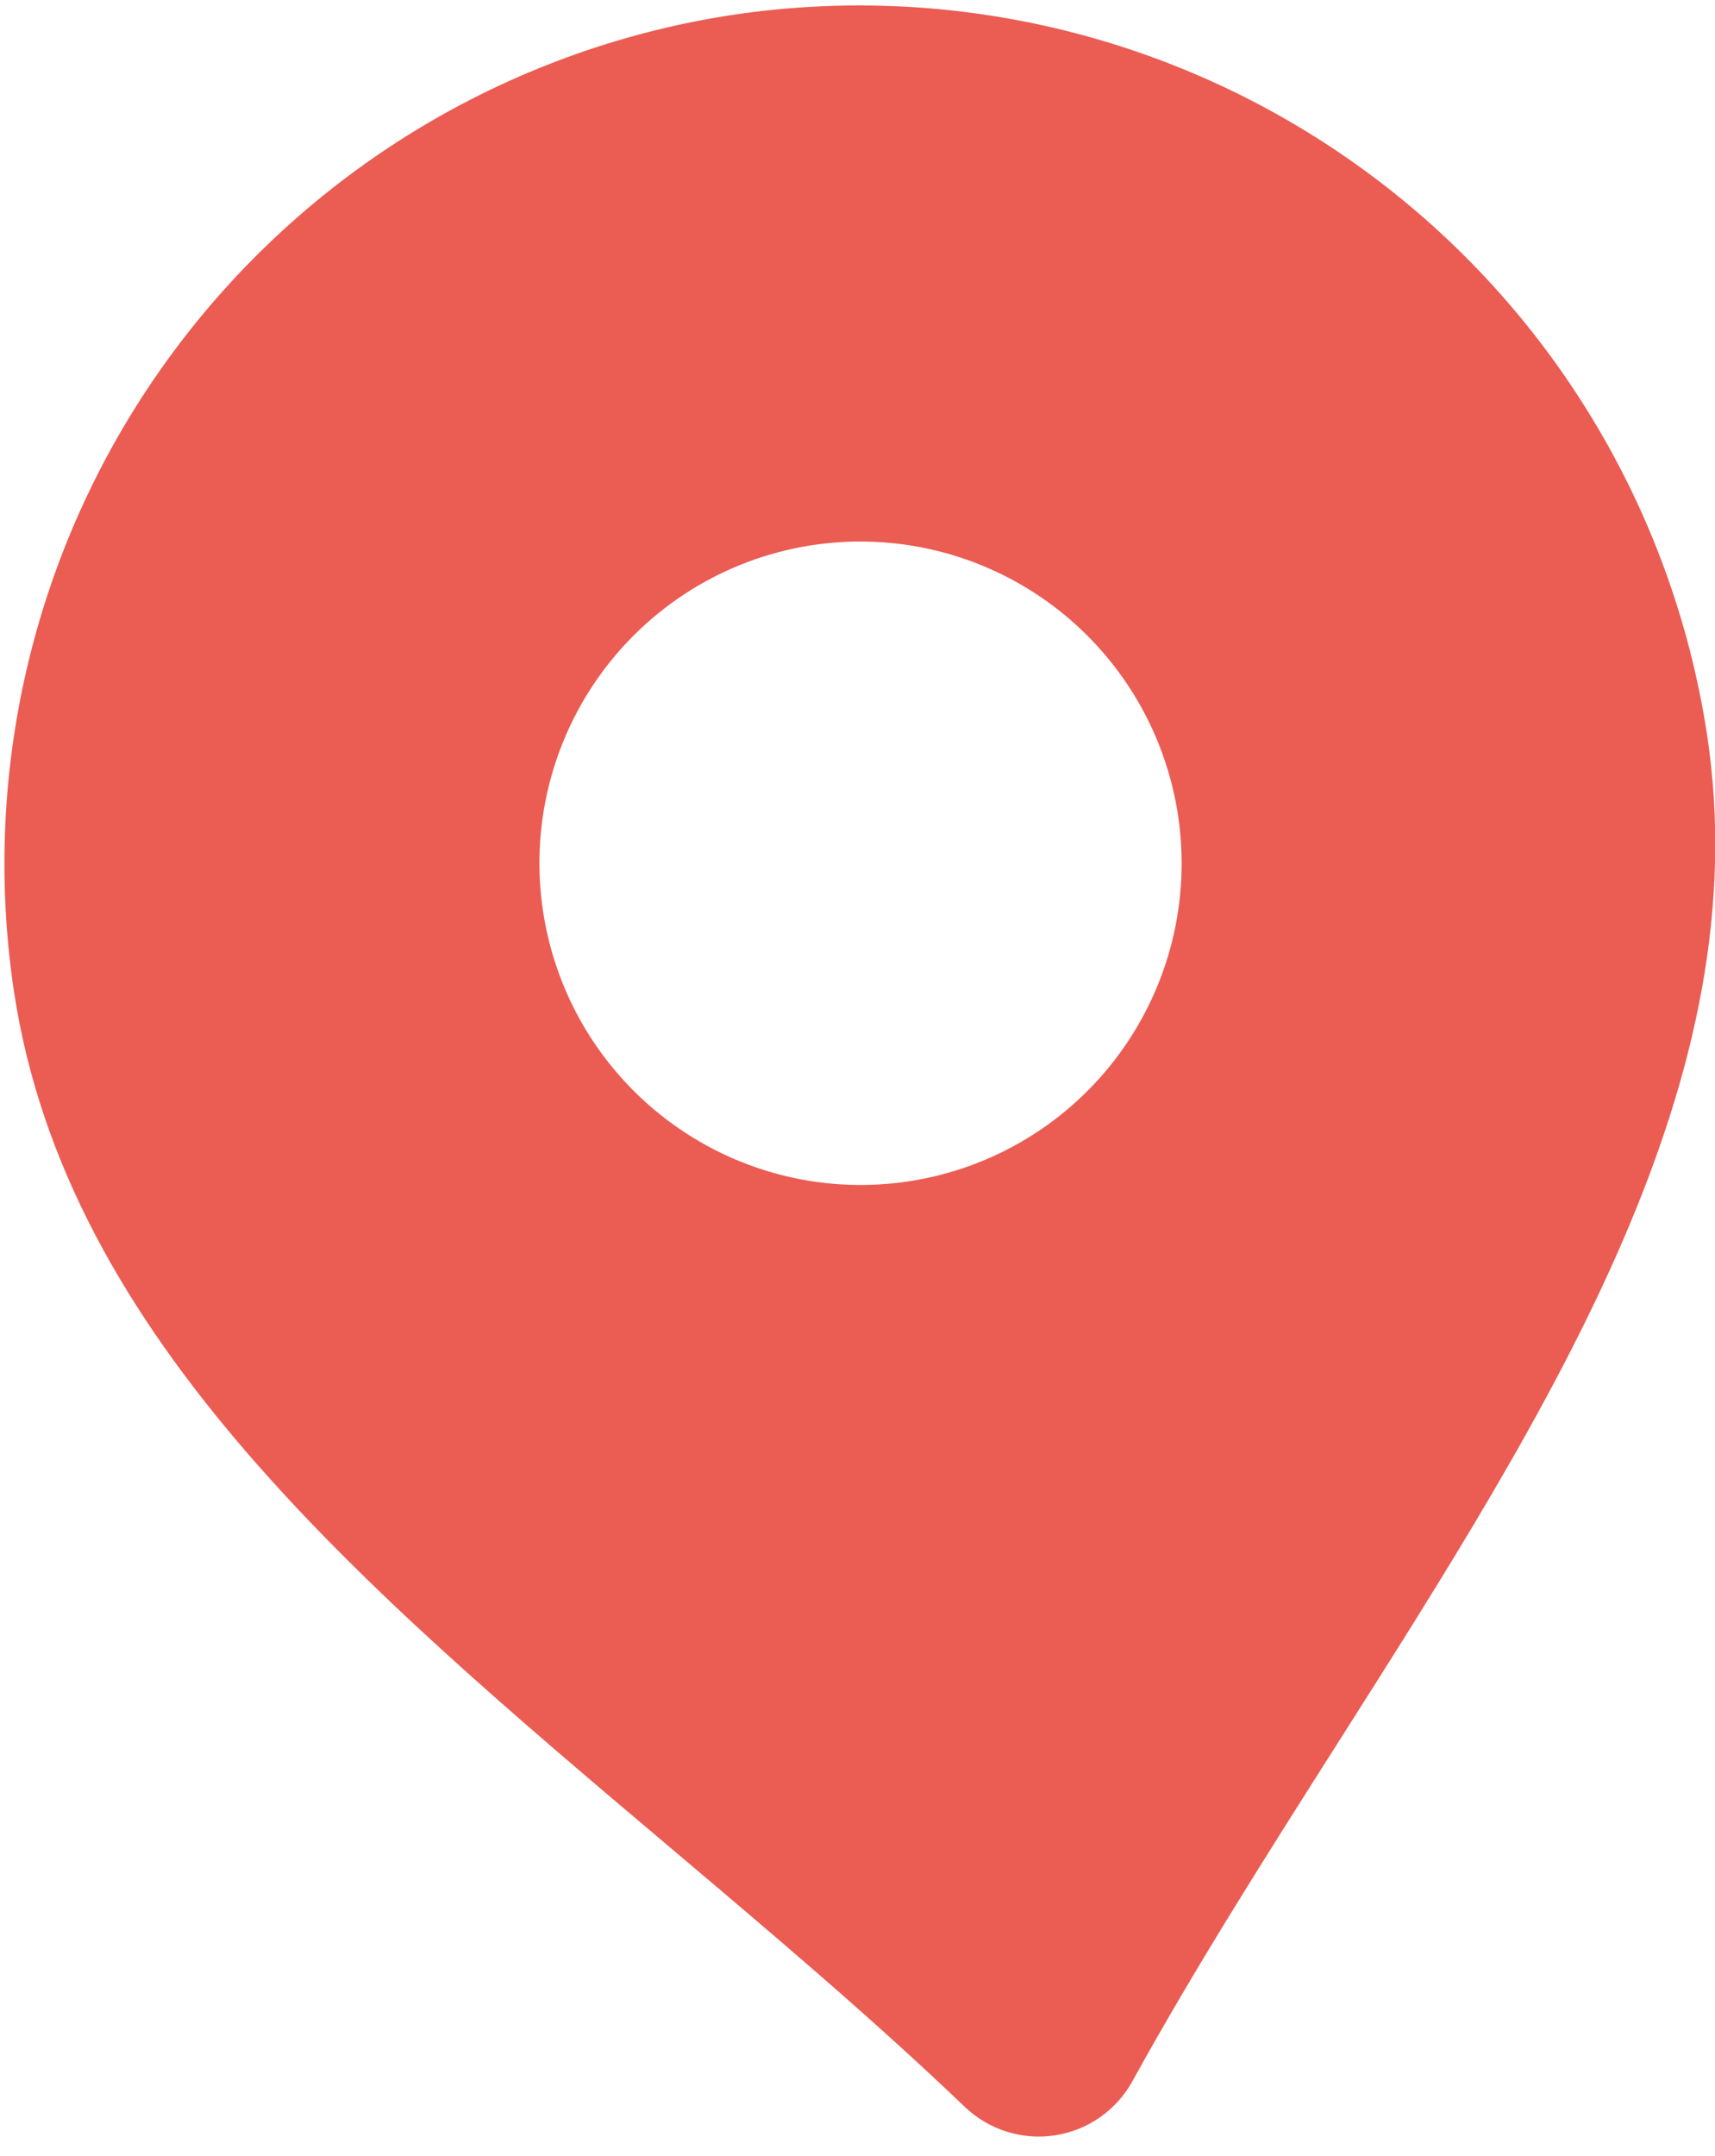 <svg width="39" height="49" viewBox="0 0 39 49" fill="none" xmlns="http://www.w3.org/2000/svg">
<path d="M16.622 0.344C11.52 1.13 6.939 3.911 3.883 8.076C0.827 12.241 -0.454 17.45 0.322 22.561C1.52 30.404 8.201 36.047 15.277 42.02C17.516 43.912 19.834 45.868 21.94 47.883C22.209 48.141 22.534 48.333 22.889 48.445C23.244 48.557 23.62 48.587 23.989 48.53C24.357 48.474 24.707 48.334 25.013 48.121C25.318 47.907 25.571 47.627 25.751 47.301C27.158 44.748 28.786 42.189 30.357 39.715C35.326 31.901 40.015 24.519 38.816 16.677C38.03 11.567 35.251 6.978 31.09 3.917C26.929 0.855 21.726 -0.43 16.622 0.344ZM20.674 26.847C19.246 27.066 17.786 26.855 16.478 26.242C15.169 25.629 14.072 24.642 13.323 23.405C12.575 22.167 12.21 20.736 12.274 19.291C12.338 17.846 12.829 16.453 13.684 15.288C14.539 14.123 15.72 13.238 17.077 12.745C18.435 12.252 19.908 12.174 21.31 12.519C22.713 12.864 23.982 13.619 24.956 14.686C25.931 15.753 26.568 17.086 26.787 18.516C27.08 20.433 26.601 22.387 25.454 23.95C24.308 25.512 22.588 26.555 20.674 26.847Z" fill="#EB5C53"/>
</svg>
